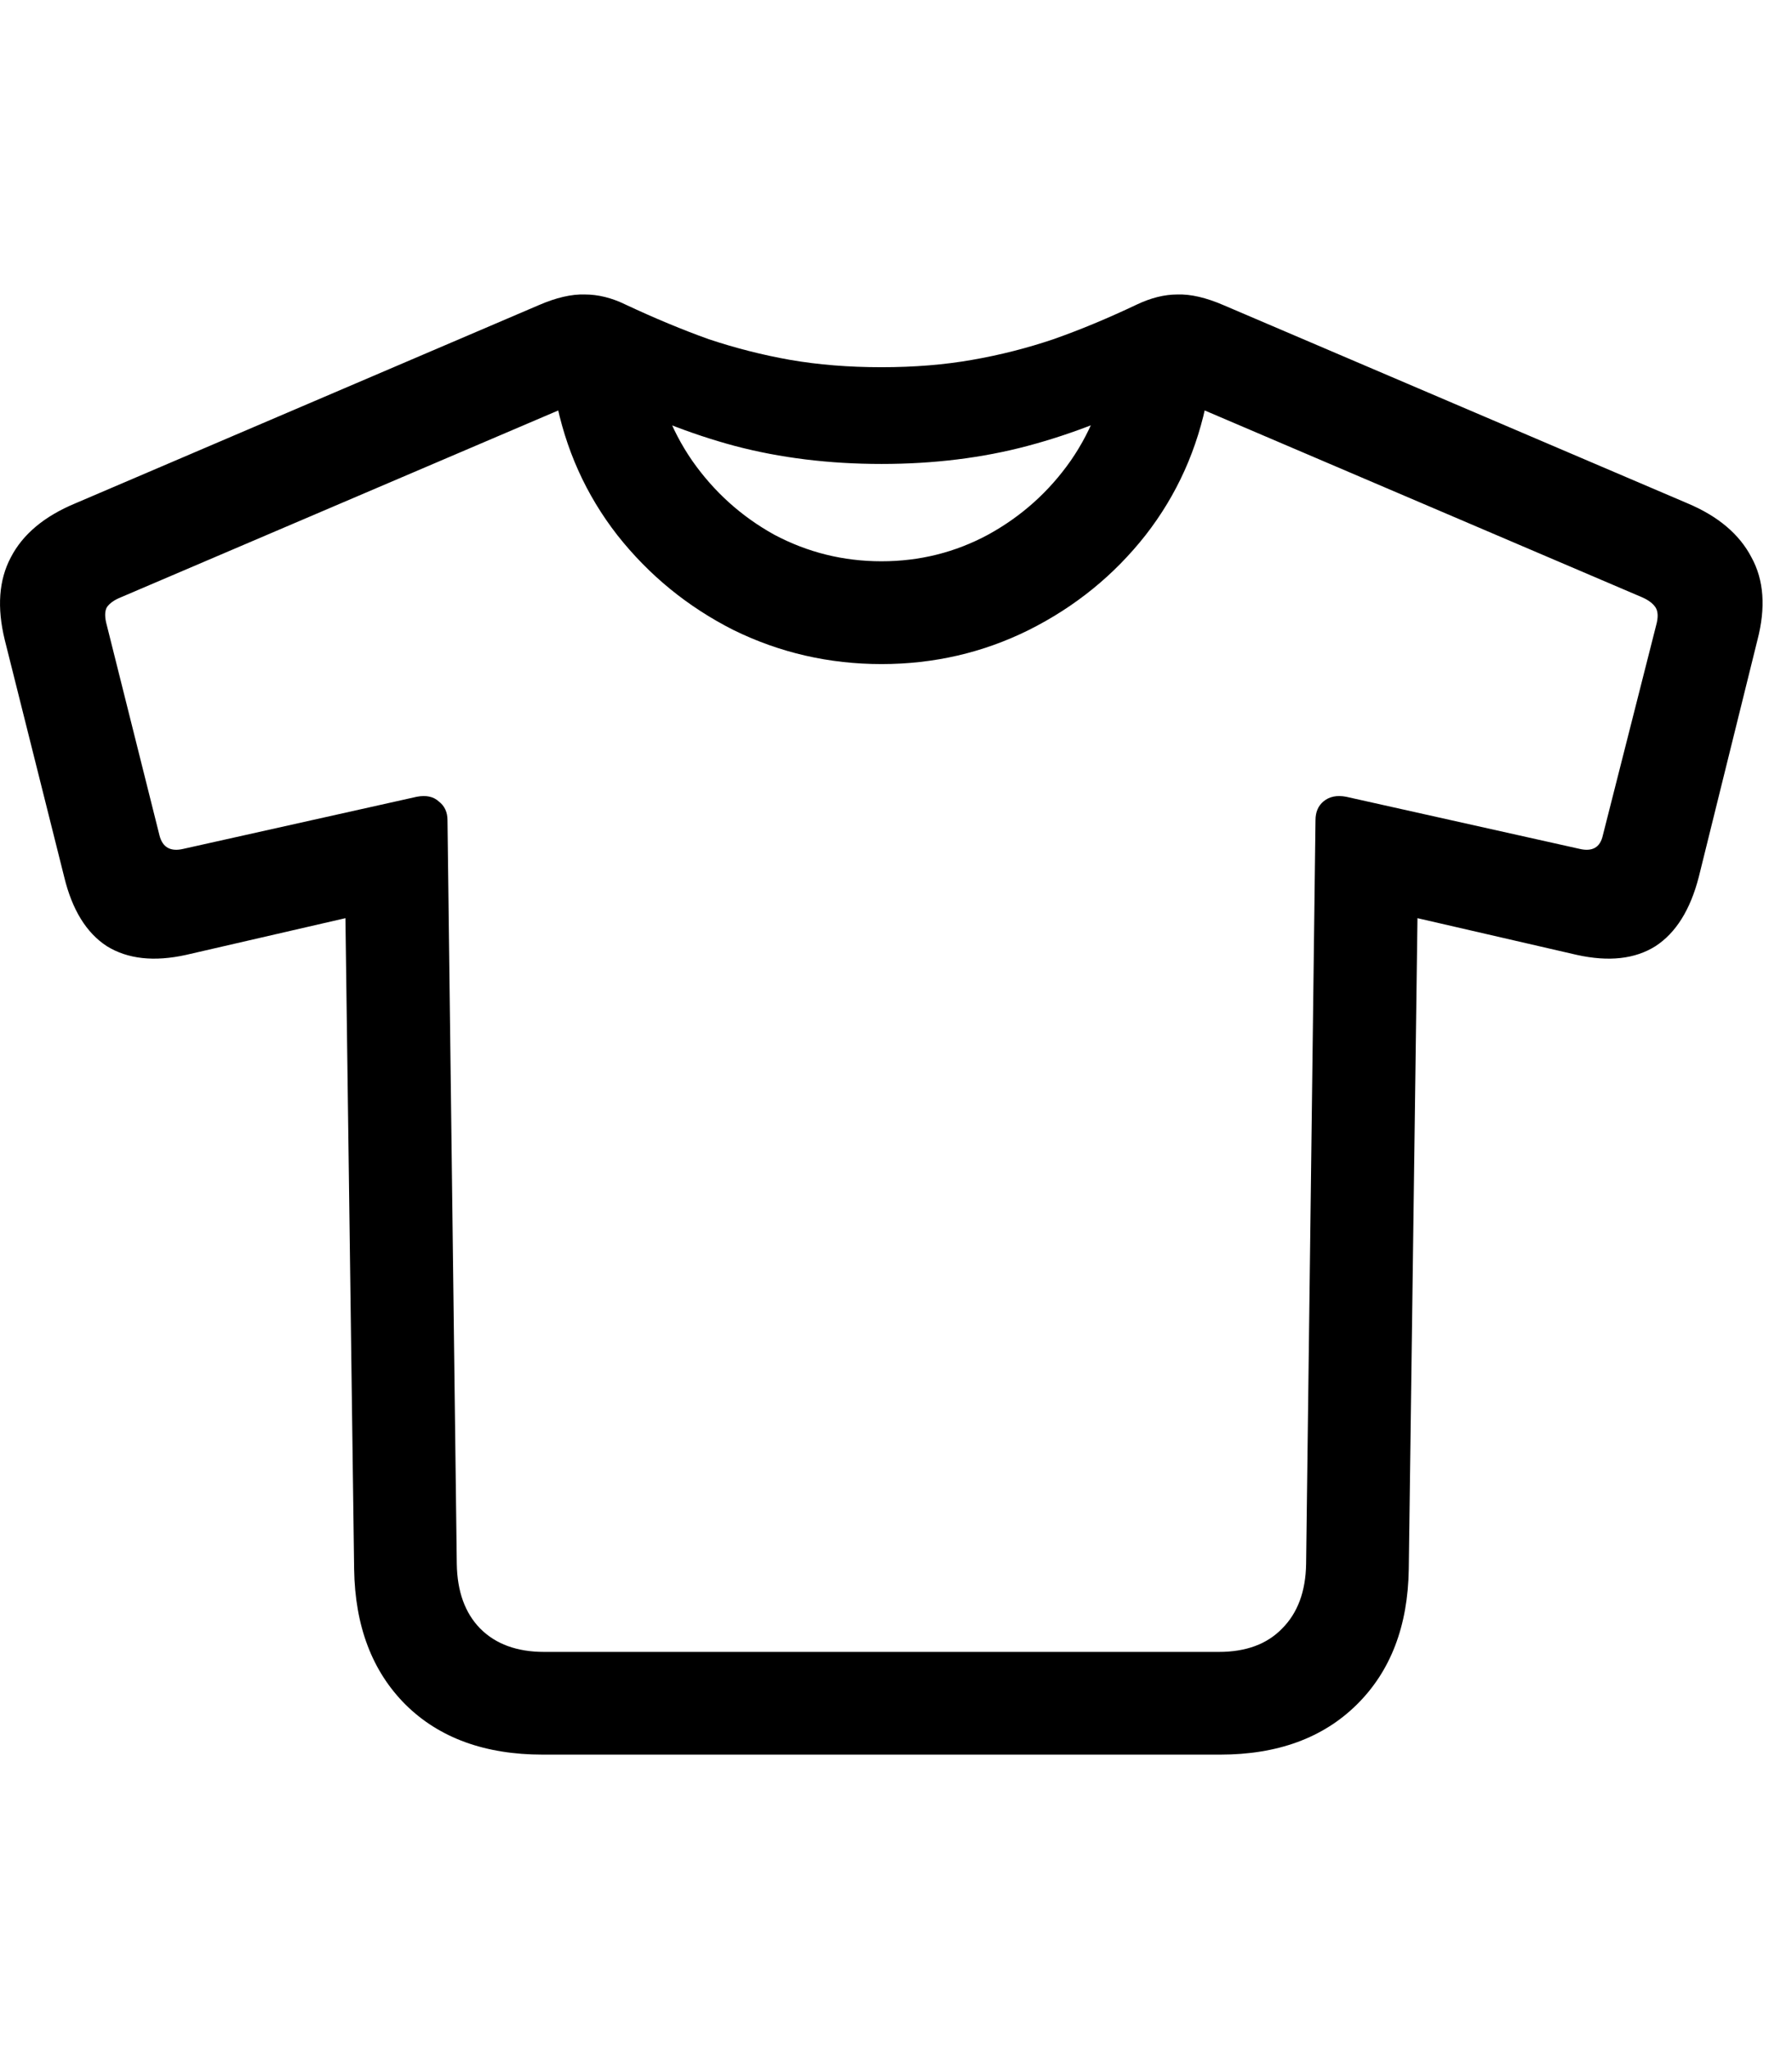 <svg
	color="rgb(0, 0, 0)"
	viewBox="0 0 21 24"
	fill="none"
	xmlns="http://www.w3.org/2000/svg"
>
	<path
		d="M6.361 20.551H14.298C14.97 20.551 15.504 20.356 15.9 19.965C16.296 19.574 16.499 19.046 16.509 18.379L16.611 10.754L18.478 11.184C18.853 11.267 19.16 11.233 19.4 11.082C19.64 10.926 19.809 10.655 19.908 10.27L20.595 7.496C20.694 7.116 20.671 6.793 20.525 6.528C20.384 6.257 20.134 6.046 19.775 5.895L14.338 3.574C14.134 3.486 13.955 3.444 13.798 3.449C13.647 3.449 13.489 3.488 13.322 3.567C12.983 3.728 12.658 3.863 12.345 3.973C12.038 4.077 11.72 4.158 11.392 4.215C11.069 4.272 10.715 4.301 10.33 4.301C9.944 4.301 9.588 4.272 9.259 4.215C8.936 4.158 8.619 4.077 8.306 3.973C7.999 3.863 7.673 3.728 7.33 3.567C7.168 3.488 7.009 3.449 6.853 3.449C6.697 3.444 6.517 3.486 6.314 3.574L0.884 5.895C0.52 6.046 0.267 6.257 0.127 6.528C-0.014 6.793 -0.037 7.116 0.056 7.496L0.752 10.27C0.845 10.655 1.012 10.926 1.252 11.082C1.496 11.233 1.806 11.267 2.181 11.184L4.048 10.754L4.15 18.379C4.16 19.046 4.361 19.574 4.752 19.965C5.147 20.356 5.684 20.551 6.361 20.551ZM6.377 19.348C6.059 19.348 5.809 19.257 5.627 19.074C5.449 18.892 5.358 18.64 5.353 18.317L5.244 9.606C5.244 9.512 5.21 9.439 5.142 9.387C5.08 9.33 4.994 9.311 4.884 9.332L2.15 9.942C1.999 9.978 1.905 9.926 1.869 9.785L1.252 7.324C1.226 7.231 1.226 7.16 1.252 7.113C1.283 7.067 1.337 7.028 1.416 6.996L7.033 4.598C7.559 4.874 8.085 5.082 8.611 5.223C9.142 5.363 9.715 5.434 10.33 5.434C10.944 5.434 11.515 5.363 12.041 5.223C12.572 5.082 13.101 4.874 13.627 4.598L19.244 6.996C19.317 7.028 19.369 7.067 19.4 7.113C19.431 7.16 19.434 7.231 19.408 7.324L18.783 9.785C18.752 9.926 18.66 9.978 18.509 9.942L15.775 9.332C15.666 9.311 15.577 9.33 15.509 9.387C15.447 9.439 15.416 9.512 15.416 9.606L15.306 18.317C15.301 18.64 15.207 18.892 15.025 19.074C14.848 19.257 14.601 19.348 14.283 19.348H6.377ZM10.33 7.778C10.944 7.778 11.52 7.645 12.056 7.379C12.598 7.108 13.054 6.738 13.423 6.27C13.793 5.796 14.035 5.257 14.15 4.653L13.009 4.153C12.957 4.611 12.804 5.025 12.548 5.395C12.293 5.759 11.97 6.048 11.58 6.262C11.194 6.47 10.778 6.574 10.33 6.574C9.882 6.574 9.463 6.47 9.072 6.262C8.686 6.048 8.366 5.759 8.111 5.395C7.856 5.025 7.702 4.611 7.65 4.153L6.509 4.653C6.624 5.257 6.866 5.796 7.236 6.27C7.606 6.738 8.059 7.108 8.595 7.379C9.137 7.645 9.715 7.778 10.33 7.778Z"
		fill="currentColor"
	/>
</svg>
